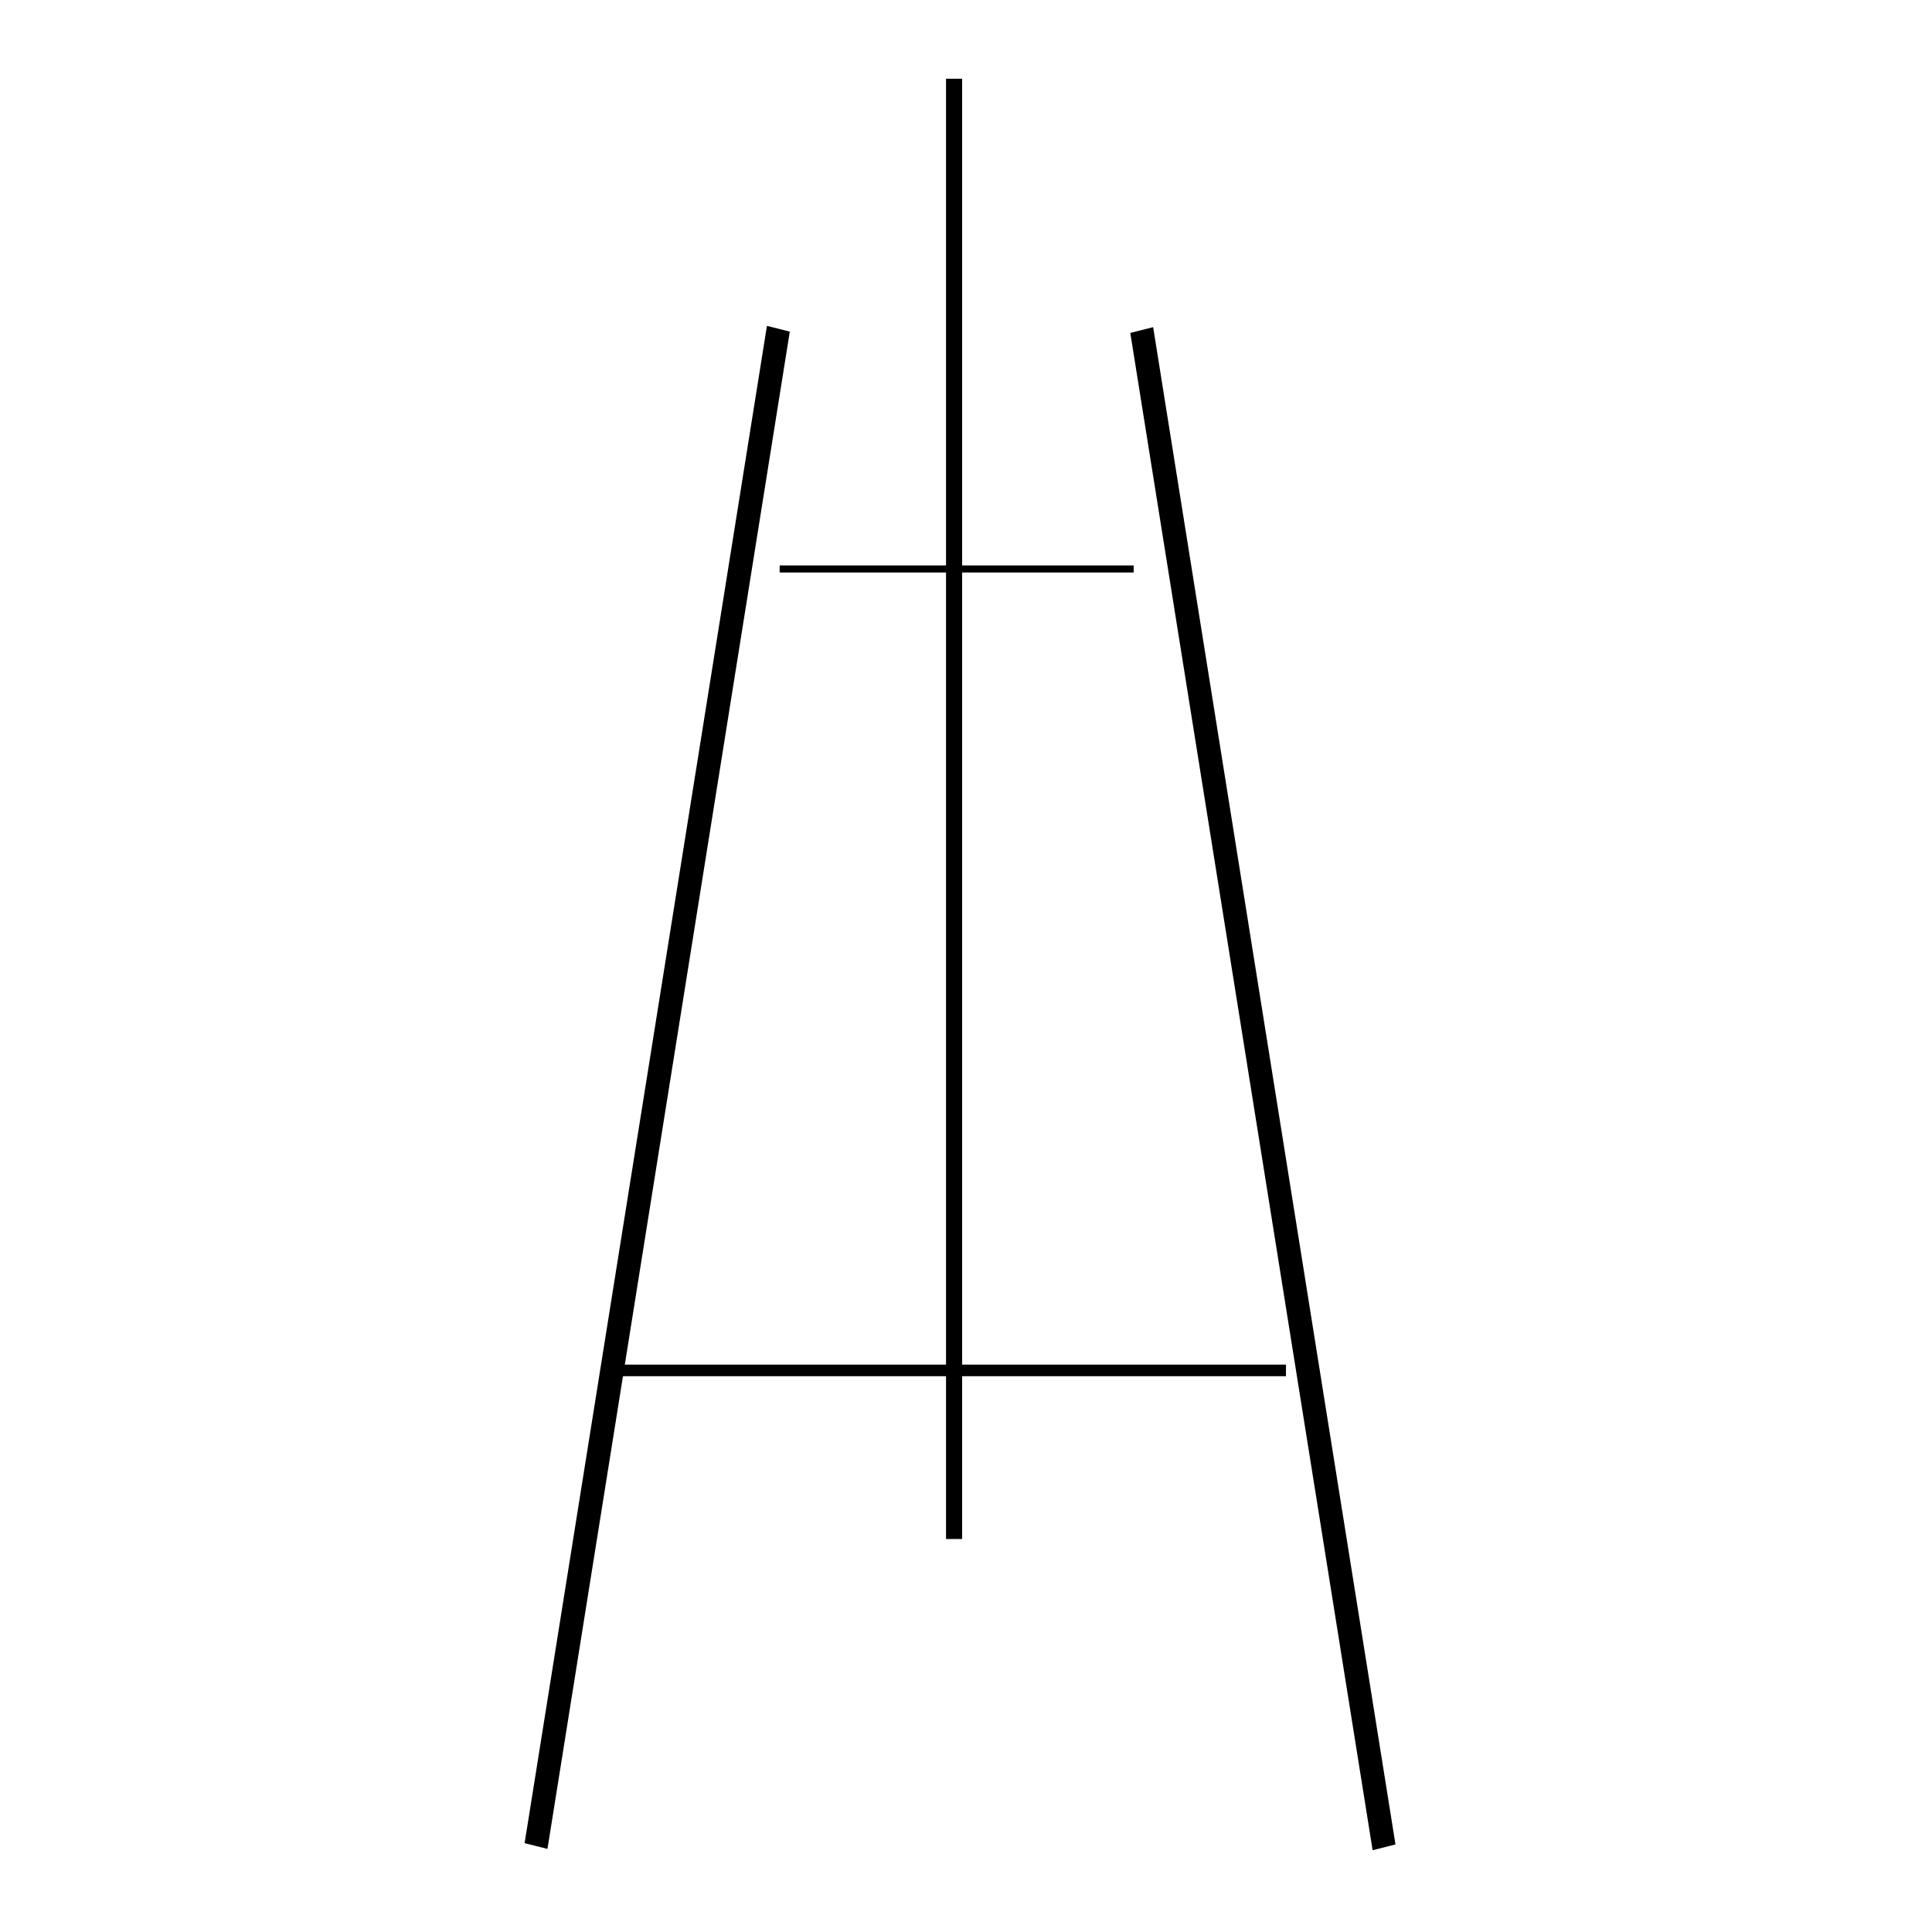 <?xml version="1.0" encoding="UTF-8" standalone="no" ?>
<!DOCTYPE svg PUBLIC "-//W3C//DTD SVG 1.1//EN" "http://www.w3.org/Graphics/SVG/1.1/DTD/svg11.dtd">
<svg xmlns="http://www.w3.org/2000/svg" xmlns:xlink="http://www.w3.org/1999/xlink" version="1.1" width="60" height="60" viewBox="0 0 60 60" xml:space="preserve">
<desc>Created with Fabric.js 4.6.0</desc>
<defs>
</defs>
<g transform="matrix(-0.29 -0.02 -0.01 0.38 39.22 33.81)" id="MlgG1q3zT457K8IJDEP_5"  >
<path style="stroke: rgb(0,0,0); stroke-width: 2.5; stroke-dasharray: none; stroke-linecap: butt; stroke-dashoffset: 0; stroke-linejoin: miter; stroke-miterlimit: 4; fill: rgb(255,255,255); fill-opacity: 0; fill-rule: nonzero; opacity: 1;" vector-effect="non-scaling-stroke"  transform=" translate(0, 0)" d="M 15.086 -61.207 L -15.086 61.207" stroke-linecap="round" />
</g>
<g transform="matrix(0.29 -0.02 0.01 0.38 20.41 33.77)" id="r-eAoHG6CIuPYlKfwDHy0"  >
<path style="stroke: rgb(0,0,0); stroke-width: 2.5; stroke-dasharray: none; stroke-linecap: butt; stroke-dashoffset: 0; stroke-linejoin: miter; stroke-miterlimit: 4; fill: rgb(255,255,255); fill-opacity: 0; fill-rule: nonzero; opacity: 1;" vector-effect="non-scaling-stroke"  transform=" translate(0, 0)" d="M 15.086 -61.207 L -15.086 61.207" stroke-linecap="round" />
</g>
<g transform="matrix(0 0.18 -0.15 0 29.63 42.56)" id="96J7zkZdb5iGvCPc6Y9_o"  >
<path style="stroke: rgb(0,0,0); stroke-width: 2; stroke-dasharray: none; stroke-linecap: butt; stroke-dashoffset: 0; stroke-linejoin: miter; stroke-miterlimit: 4; fill: rgb(255,255,255); fill-opacity: 0; fill-rule: nonzero; opacity: 1;" vector-effect="non-scaling-stroke"  transform=" translate(0, 0)" d="M 0 -68.712 L 0 68.712" stroke-linecap="round" />
</g>
<g transform="matrix(0 0.11 -0.08 0 29.71 17.67)" id="A8dpUIYQnOpsXbl8icm89"  >
<path style="stroke: rgb(0,0,0); stroke-width: 2; stroke-dasharray: none; stroke-linecap: butt; stroke-dashoffset: 0; stroke-linejoin: miter; stroke-miterlimit: 4; fill: rgb(255,255,255); fill-opacity: 0; fill-rule: nonzero; opacity: 1;" vector-effect="non-scaling-stroke"  transform=" translate(0, 0)" d="M 0 -68.712 L 0 68.712" stroke-linecap="round" />
</g>
<g transform="matrix(0.25 0 0 0.33 29.63 25.12)" id="8FHsXN5hJVMgmMRxnHpVB"  >
<path style="stroke: rgb(0,0,0); stroke-width: 2; stroke-dasharray: none; stroke-linecap: butt; stroke-dashoffset: 0; stroke-linejoin: miter; stroke-miterlimit: 4; fill: rgb(255,255,255); fill-opacity: 0; fill-rule: nonzero; opacity: 1;" vector-effect="non-scaling-stroke"  transform=" translate(0, 0)" d="M 0 -68.712 L 0 68.712" stroke-linecap="round" />
</g>
</svg>
